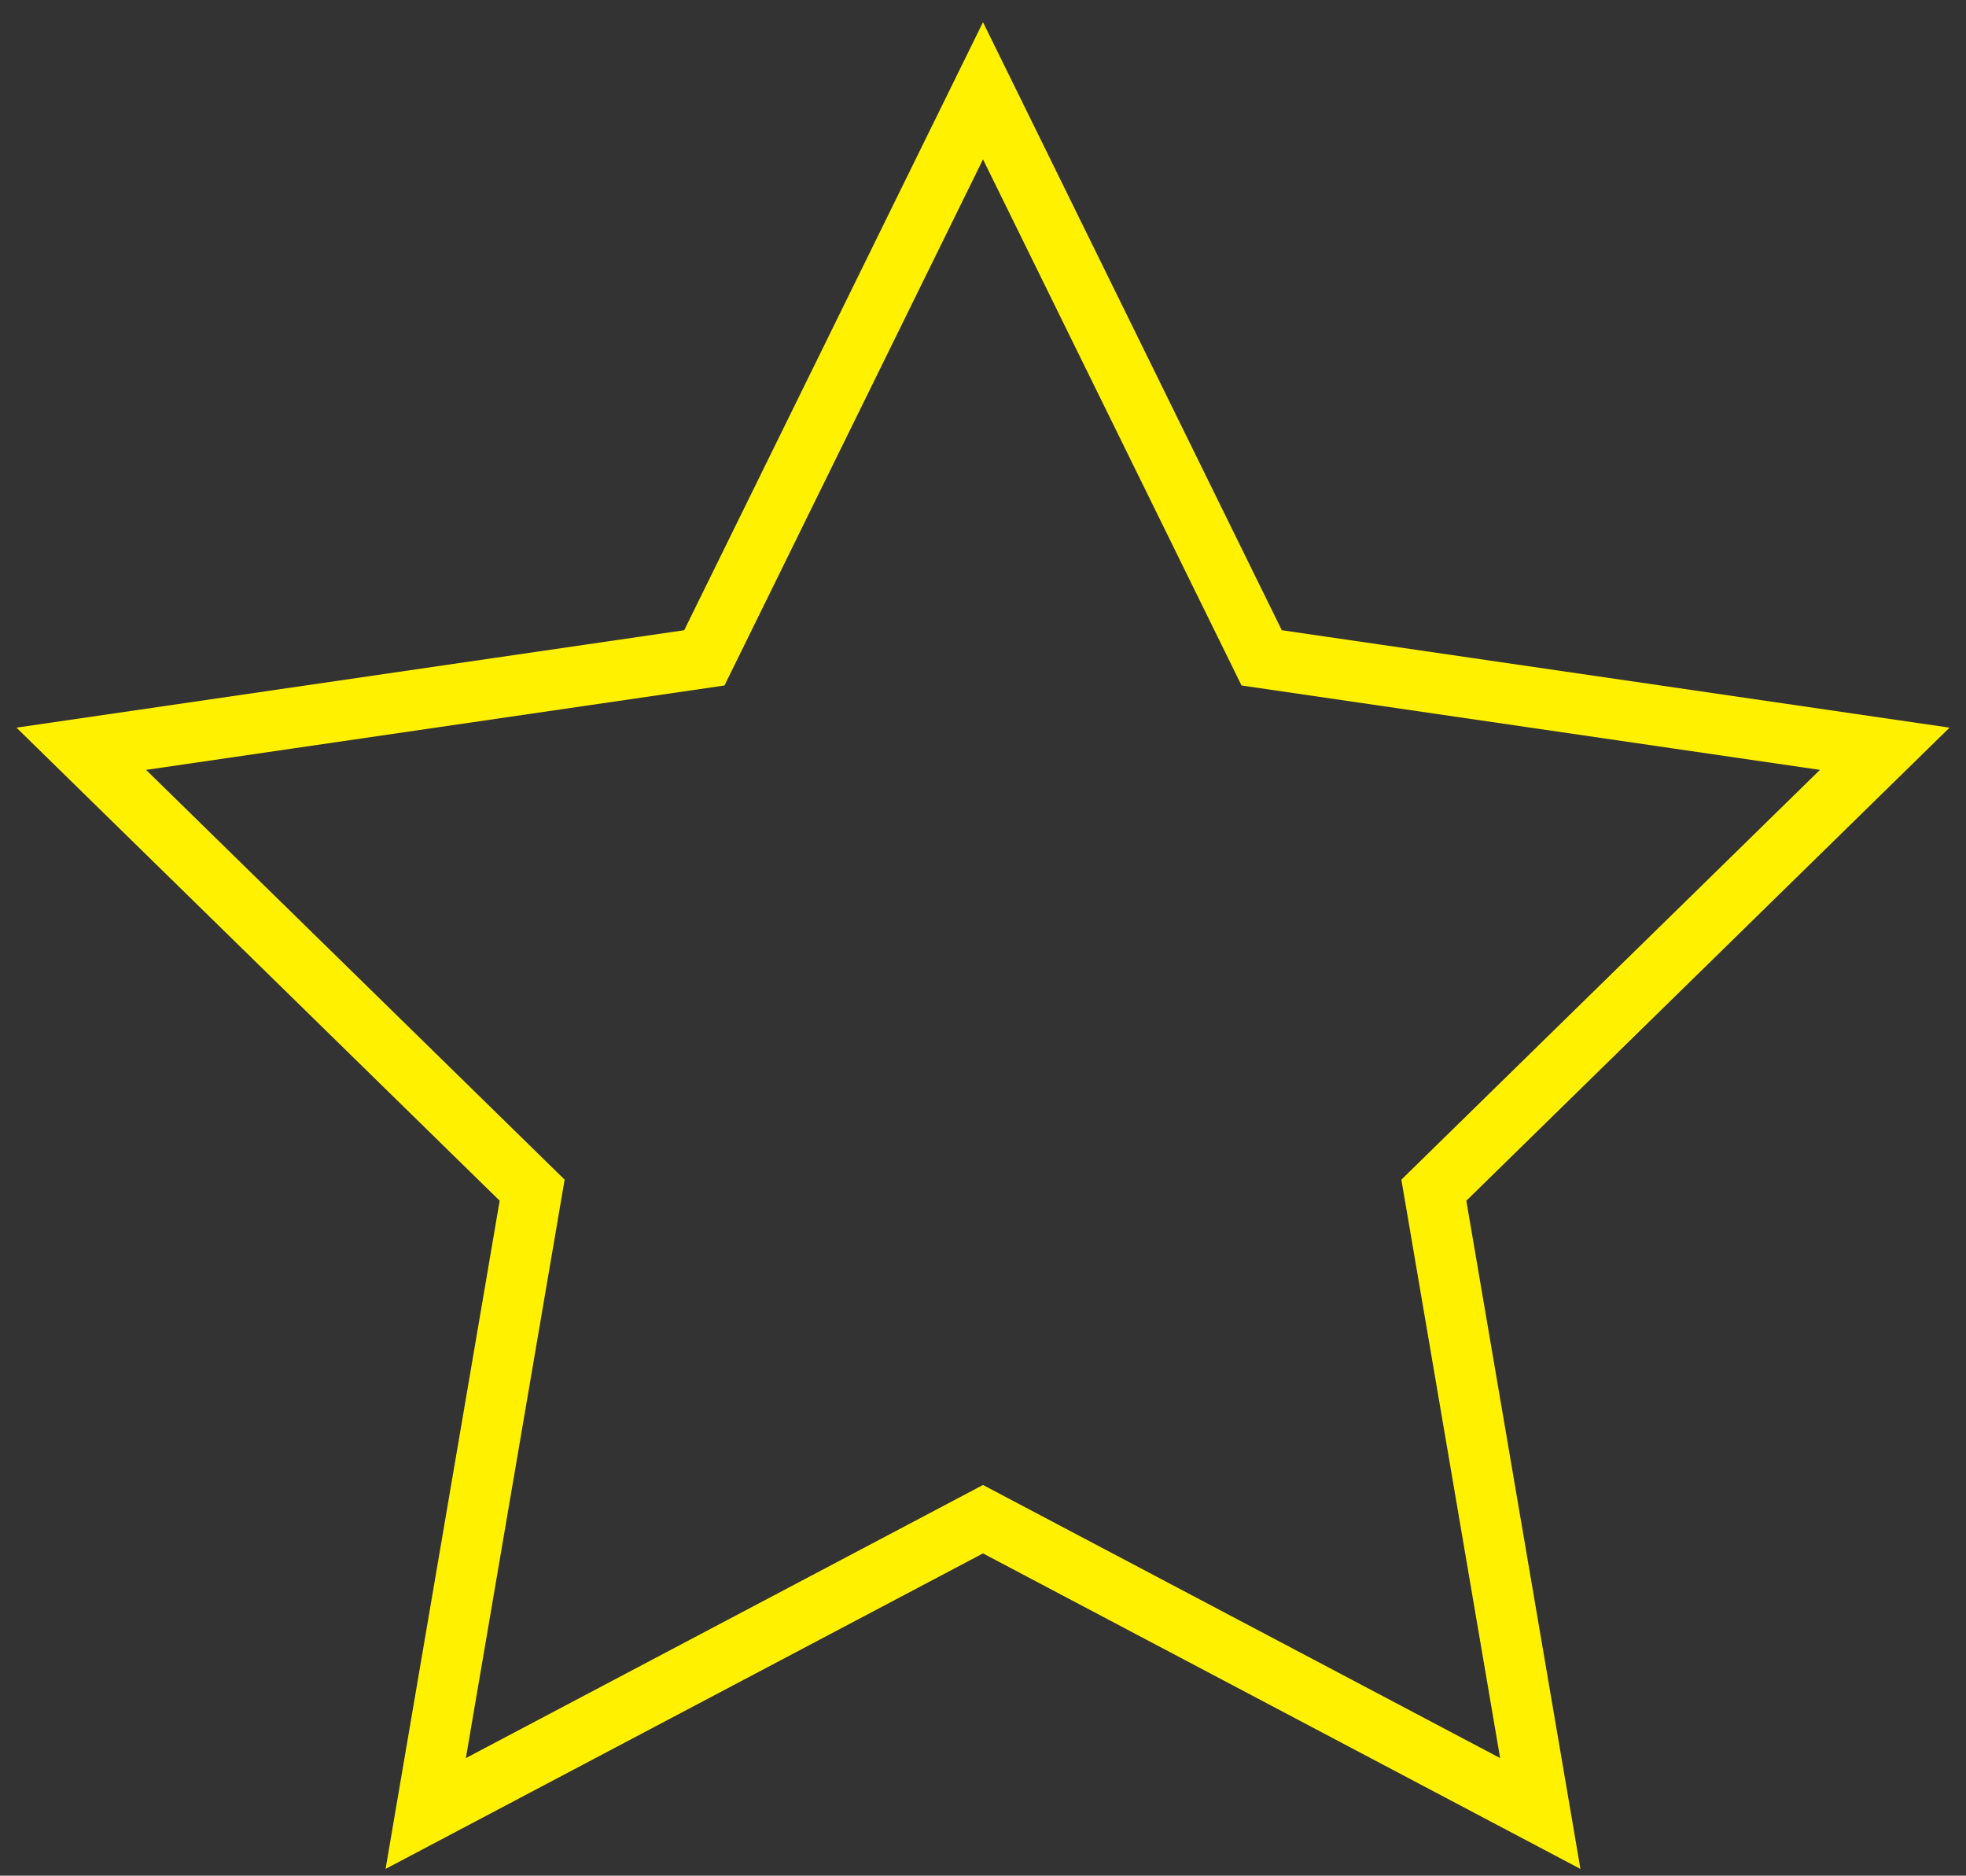 <?xml version="1.0" encoding="UTF-8" standalone="no"?>
<svg width="65px" height="62px" viewBox="0 0 65 62" version="1.1" xmlns="http://www.w3.org/2000/svg" xmlns:xlink="http://www.w3.org/1999/xlink" xmlns:sketch="http://www.bohemiancoding.com/sketch/ns">
    <rect x="0" y="0" width="65" height="62" fill="#333333" stroke="none"/>
    <!-- Generator: Sketch 3.3.3 (12081) - http://www.bohemiancoding.com/sketch -->
    <title>Star 1</title>
    <desc>Created with Sketch.</desc>
    <defs></defs>
    <g id="Page-1" stroke="none" stroke-width="1" fill="none" fill-rule="evenodd" sketch:type="MSPage">
        <g id="Mobile-Portrait" sketch:type="MSArtboardGroup" transform="translate(-282, -271)" stroke-width="2" stroke="#FFF100">
            <g id="Tile-2" sketch:type="MSLayerGroup" transform="translate(-1, 119)">
                <g id="Star-1" transform="translate(285, 155)" sketch:type="MSShapeGroup">
                    <polygon points="30.5 47.216 12.075 56.944 15.594 36.341 0.687 21.75 21.287 18.745 30.5 0 39.713 18.745 60.313 21.75 45.406 36.341 48.925 56.944 "></polygon>
                </g>
            </g>
        </g>
    </g>
</svg>